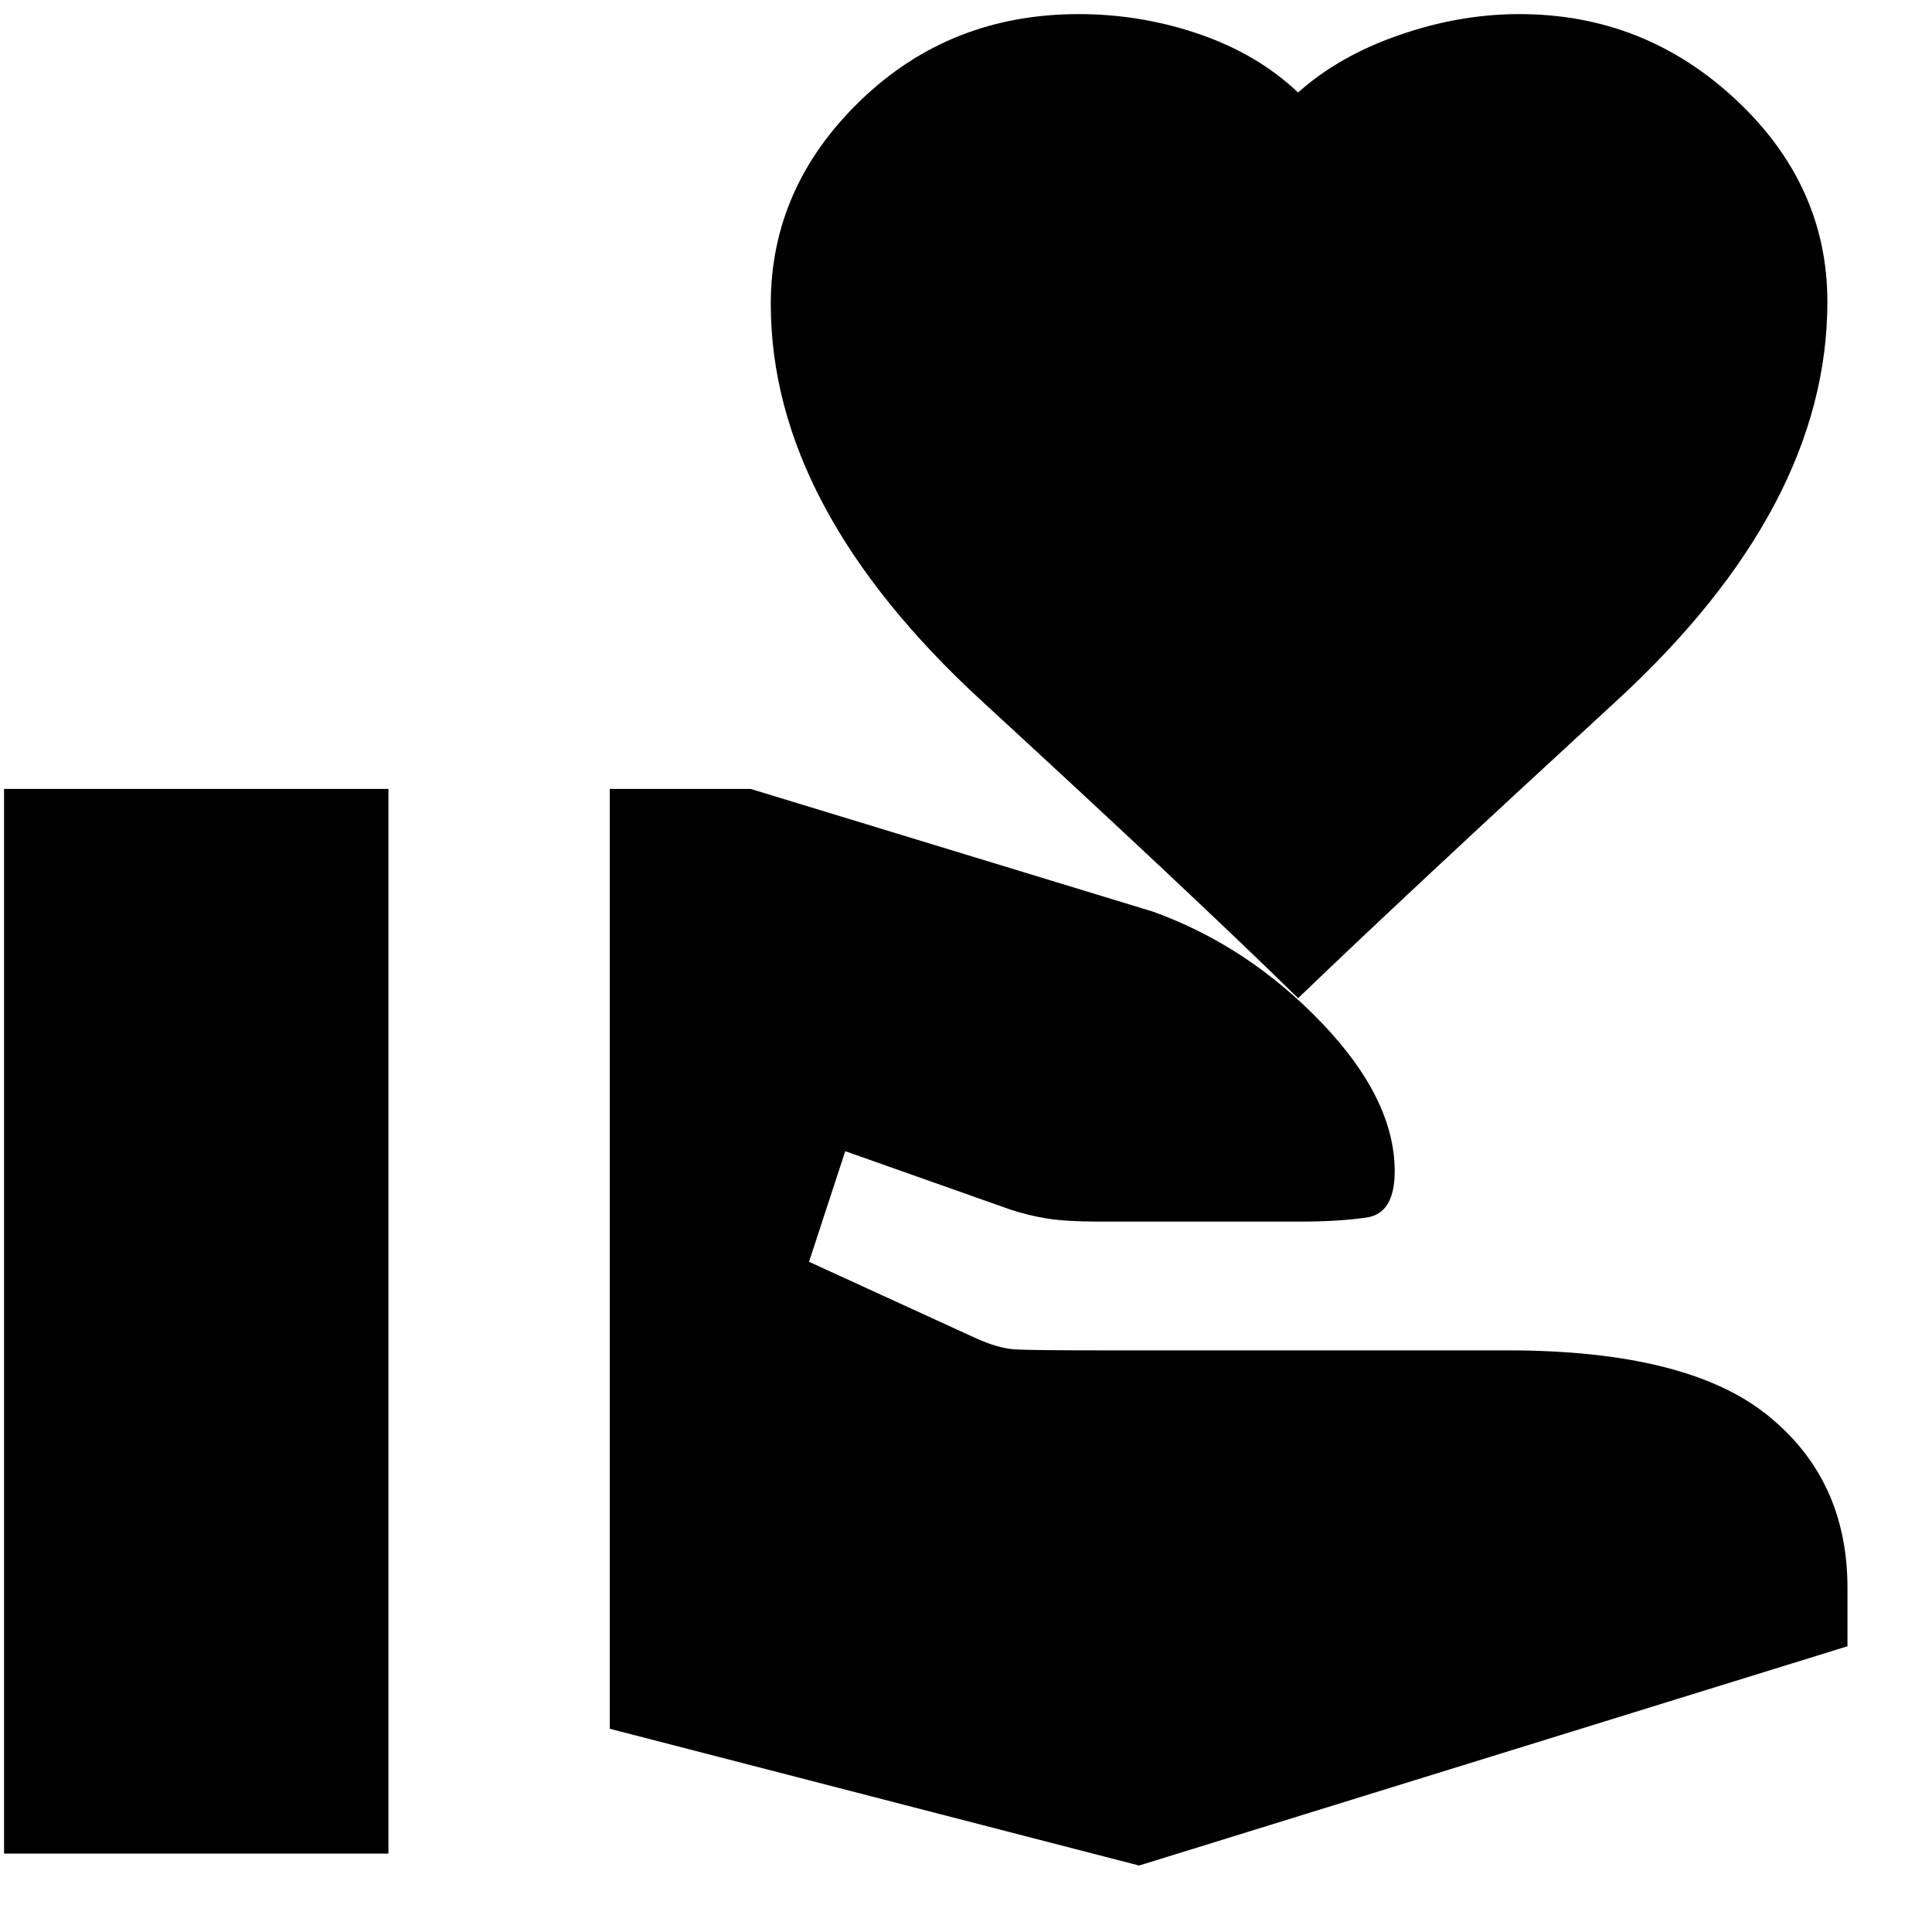 <svg xmlns="http://www.w3.org/2000/svg" height="20" width="20"><path d="M11.792 19.312 6.312 17.896V8.167H7.771L11.938 9.438Q12.917 9.792 13.677 10.583Q14.438 11.375 14.438 12.125Q14.438 12.562 14.146 12.604Q13.854 12.646 13.458 12.646H11.375Q11.042 12.646 10.844 12.615Q10.646 12.583 10.458 12.521L8.75 11.917L8.375 13.062L10.104 13.854Q10.333 13.958 10.51 13.969Q10.688 13.979 11.396 13.979H15.604Q17.458 13.979 18.292 14.646Q19.125 15.312 19.125 16.438V17.042ZM0.042 19.188V8.167H4.021V19.188ZM13.438 10.333Q12.354 9.271 10.167 7.26Q7.979 5.25 7.979 3.146Q7.979 1.938 8.906 1.042Q9.833 0.146 11.167 0.146Q11.812 0.146 12.417 0.354Q13.021 0.562 13.438 0.958Q13.854 0.583 14.479 0.365Q15.104 0.146 15.729 0.146Q17.021 0.146 17.969 1.031Q18.917 1.917 18.917 3.125Q18.917 5.25 16.729 7.26Q14.542 9.271 13.438 10.333Z"/></svg>